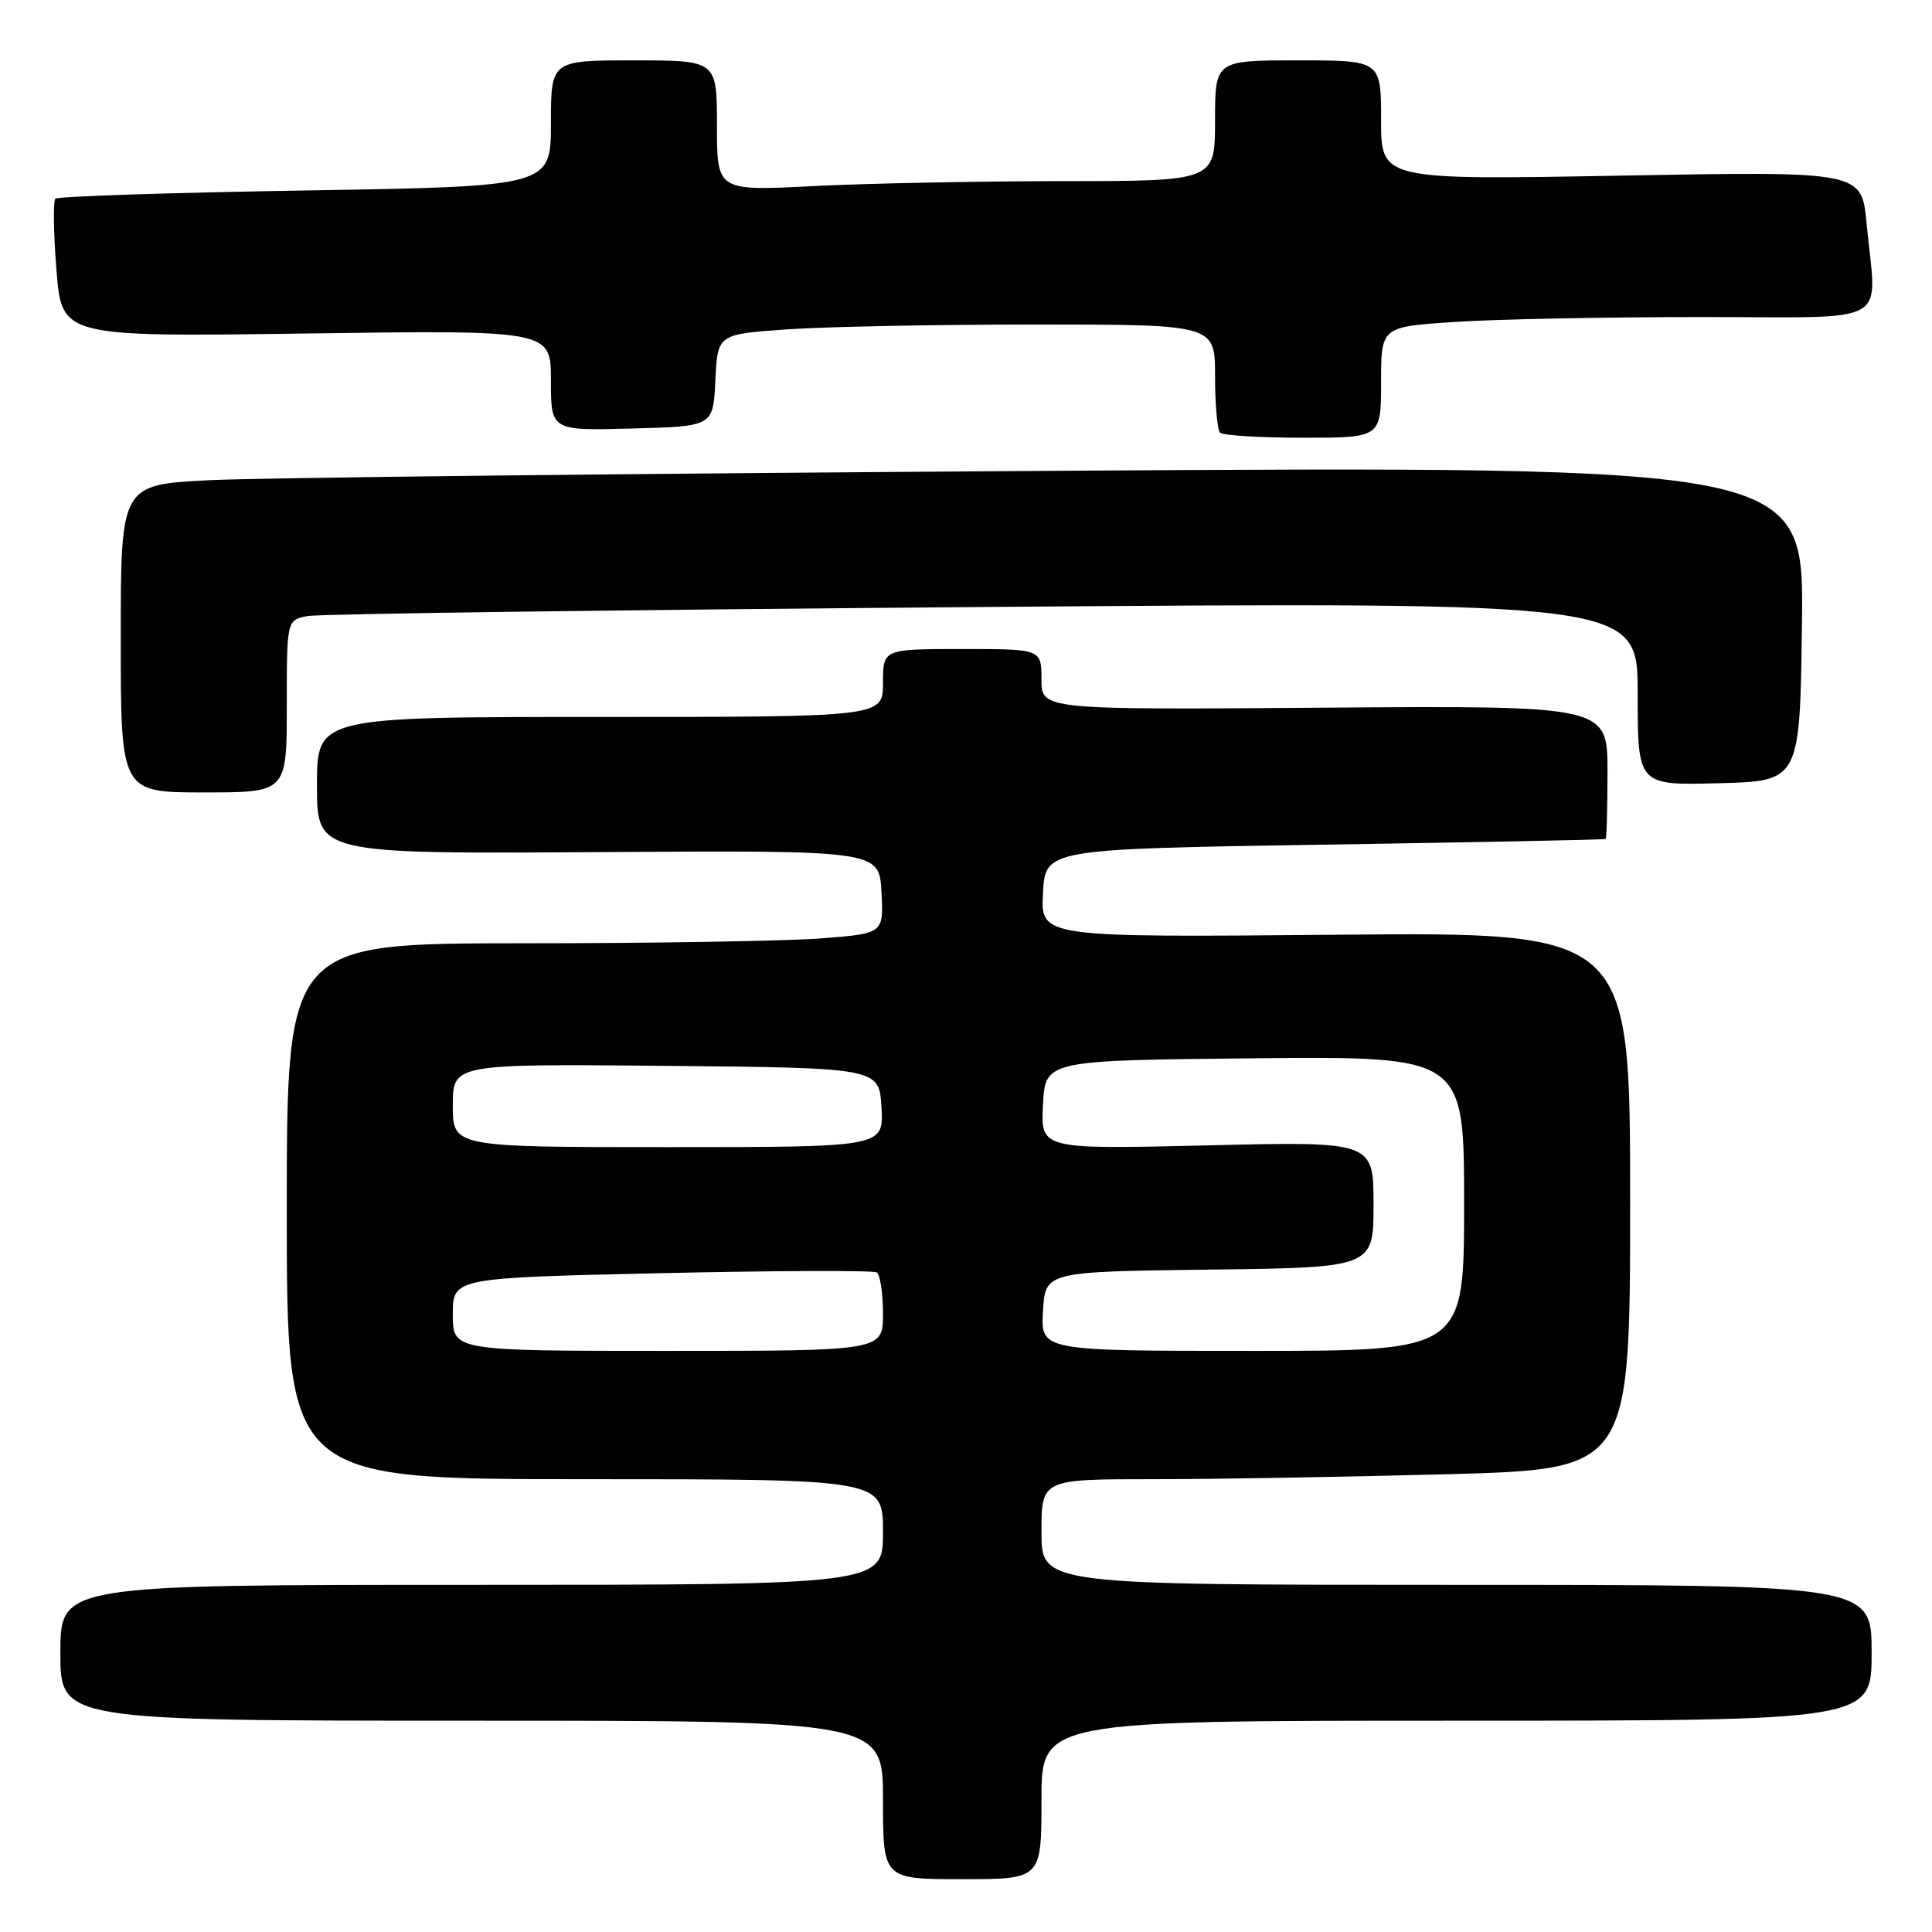 <?xml version="1.0" encoding="UTF-8" standalone="no"?>
<!DOCTYPE svg PUBLIC "-//W3C//DTD SVG 1.1//EN" "http://www.w3.org/Graphics/SVG/1.1/DTD/svg11.dtd" >
<svg xmlns="http://www.w3.org/2000/svg" xmlns:xlink="http://www.w3.org/1999/xlink" version="1.1" viewBox="0 0 256 256">
 <g >
 <path fill="currentColor"
d=" M 138.00 238.50 C 138.00 228.00 138.00 228.00 193.00 228.00 C 248.00 228.00 248.00 228.00 248.00 219.00 C 248.00 210.00 248.00 210.00 193.00 210.00 C 138.00 210.00 138.00 210.00 138.00 203.00 C 138.00 196.00 138.00 196.00 152.84 196.00 C 161.00 196.00 178.55 195.70 191.84 195.34 C 216.00 194.68 216.00 194.68 216.00 159.09 C 216.00 123.50 216.00 123.50 176.95 123.86 C 137.89 124.21 137.89 124.21 138.20 118.36 C 138.50 112.50 138.50 112.50 175.50 111.92 C 195.85 111.60 212.61 111.27 212.75 111.17 C 212.89 111.08 213.00 107.06 213.00 102.25 C 213.00 93.50 213.00 93.50 175.50 93.77 C 138.00 94.05 138.00 94.05 138.00 90.02 C 138.00 86.00 138.00 86.00 127.50 86.00 C 117.00 86.00 117.00 86.00 117.00 90.50 C 117.00 95.00 117.00 95.00 79.50 95.00 C 42.00 95.00 42.00 95.00 42.00 104.07 C 42.00 113.14 42.00 113.14 79.25 112.91 C 116.50 112.67 116.50 112.67 116.80 118.19 C 117.09 123.70 117.09 123.70 108.80 124.34 C 104.23 124.70 86.44 124.99 69.25 124.99 C 38.00 125.00 38.00 125.00 38.00 160.50 C 38.00 196.00 38.00 196.00 77.50 196.00 C 117.00 196.00 117.00 196.00 117.00 203.00 C 117.00 210.00 117.00 210.00 62.50 210.00 C 8.00 210.00 8.00 210.00 8.00 219.00 C 8.00 228.00 8.00 228.00 62.50 228.00 C 117.00 228.00 117.00 228.00 117.00 238.50 C 117.00 249.00 117.00 249.00 127.50 249.00 C 138.00 249.00 138.00 249.00 138.00 238.50 Z  M 38.00 93.58 C 38.00 82.16 38.00 82.16 40.75 81.63 C 42.26 81.34 82.54 80.80 130.25 80.43 C 217.00 79.76 217.00 79.76 217.00 91.91 C 217.00 104.07 217.00 104.07 227.75 103.78 C 238.50 103.50 238.50 103.50 238.77 82.63 C 239.04 61.76 239.04 61.76 139.27 62.39 C 84.40 62.74 34.21 63.30 27.75 63.63 C 16.00 64.22 16.00 64.22 16.00 84.61 C 16.00 105.00 16.00 105.00 27.00 105.00 C 38.00 105.00 38.00 105.00 38.00 93.58 Z  M 183.00 50.65 C 183.00 43.30 183.00 43.30 192.75 42.66 C 198.11 42.30 212.74 42.01 225.25 42.01 C 251.23 42.00 248.64 43.45 247.33 29.60 C 246.68 22.69 246.68 22.69 214.84 23.27 C 183.00 23.85 183.00 23.85 183.00 15.92 C 183.00 8.00 183.00 8.00 172.00 8.00 C 161.00 8.00 161.00 8.00 161.00 16.00 C 161.00 24.00 161.00 24.00 140.75 24.00 C 129.61 24.01 114.76 24.30 107.75 24.66 C 95.00 25.31 95.00 25.31 95.00 16.65 C 95.00 8.00 95.00 8.00 84.00 8.00 C 73.00 8.00 73.00 8.00 73.00 16.35 C 73.00 24.70 73.00 24.70 40.45 25.24 C 22.55 25.53 7.65 26.02 7.34 26.33 C 7.03 26.64 7.09 30.88 7.48 35.76 C 8.18 44.64 8.18 44.64 40.59 44.19 C 73.00 43.74 73.00 43.74 73.00 50.40 C 73.00 57.07 73.00 57.07 83.75 56.78 C 94.50 56.50 94.50 56.50 94.79 50.40 C 95.09 44.29 95.09 44.29 104.20 43.65 C 109.21 43.29 124.04 43.00 137.15 43.00 C 161.00 43.00 161.00 43.00 161.00 49.83 C 161.00 53.59 161.30 56.97 161.67 57.33 C 162.03 57.70 166.98 58.00 172.67 58.00 C 183.00 58.00 183.00 58.00 183.00 50.65 Z  M 60.00 174.16 C 60.00 169.32 60.00 169.32 87.67 168.70 C 102.88 168.36 115.71 168.32 116.17 168.60 C 116.62 168.89 117.00 171.34 117.00 174.06 C 117.00 179.00 117.00 179.00 88.50 179.00 C 60.00 179.00 60.00 179.00 60.00 174.16 Z  M 138.20 173.75 C 138.50 168.50 138.50 168.50 160.25 168.23 C 182.00 167.96 182.00 167.96 182.00 159.60 C 182.00 151.24 182.00 151.24 159.95 151.77 C 137.89 152.29 137.89 152.29 138.20 146.40 C 138.50 140.50 138.50 140.50 166.25 140.23 C 194.00 139.97 194.00 139.97 194.00 159.48 C 194.00 179.00 194.00 179.00 165.95 179.00 C 137.90 179.00 137.90 179.00 138.20 173.75 Z  M 60.00 146.48 C 60.00 140.97 60.00 140.97 88.25 141.23 C 116.50 141.50 116.50 141.50 116.80 146.75 C 117.10 152.00 117.10 152.00 88.55 152.00 C 60.00 152.00 60.00 152.00 60.00 146.48 Z "/>
</g>
</svg>